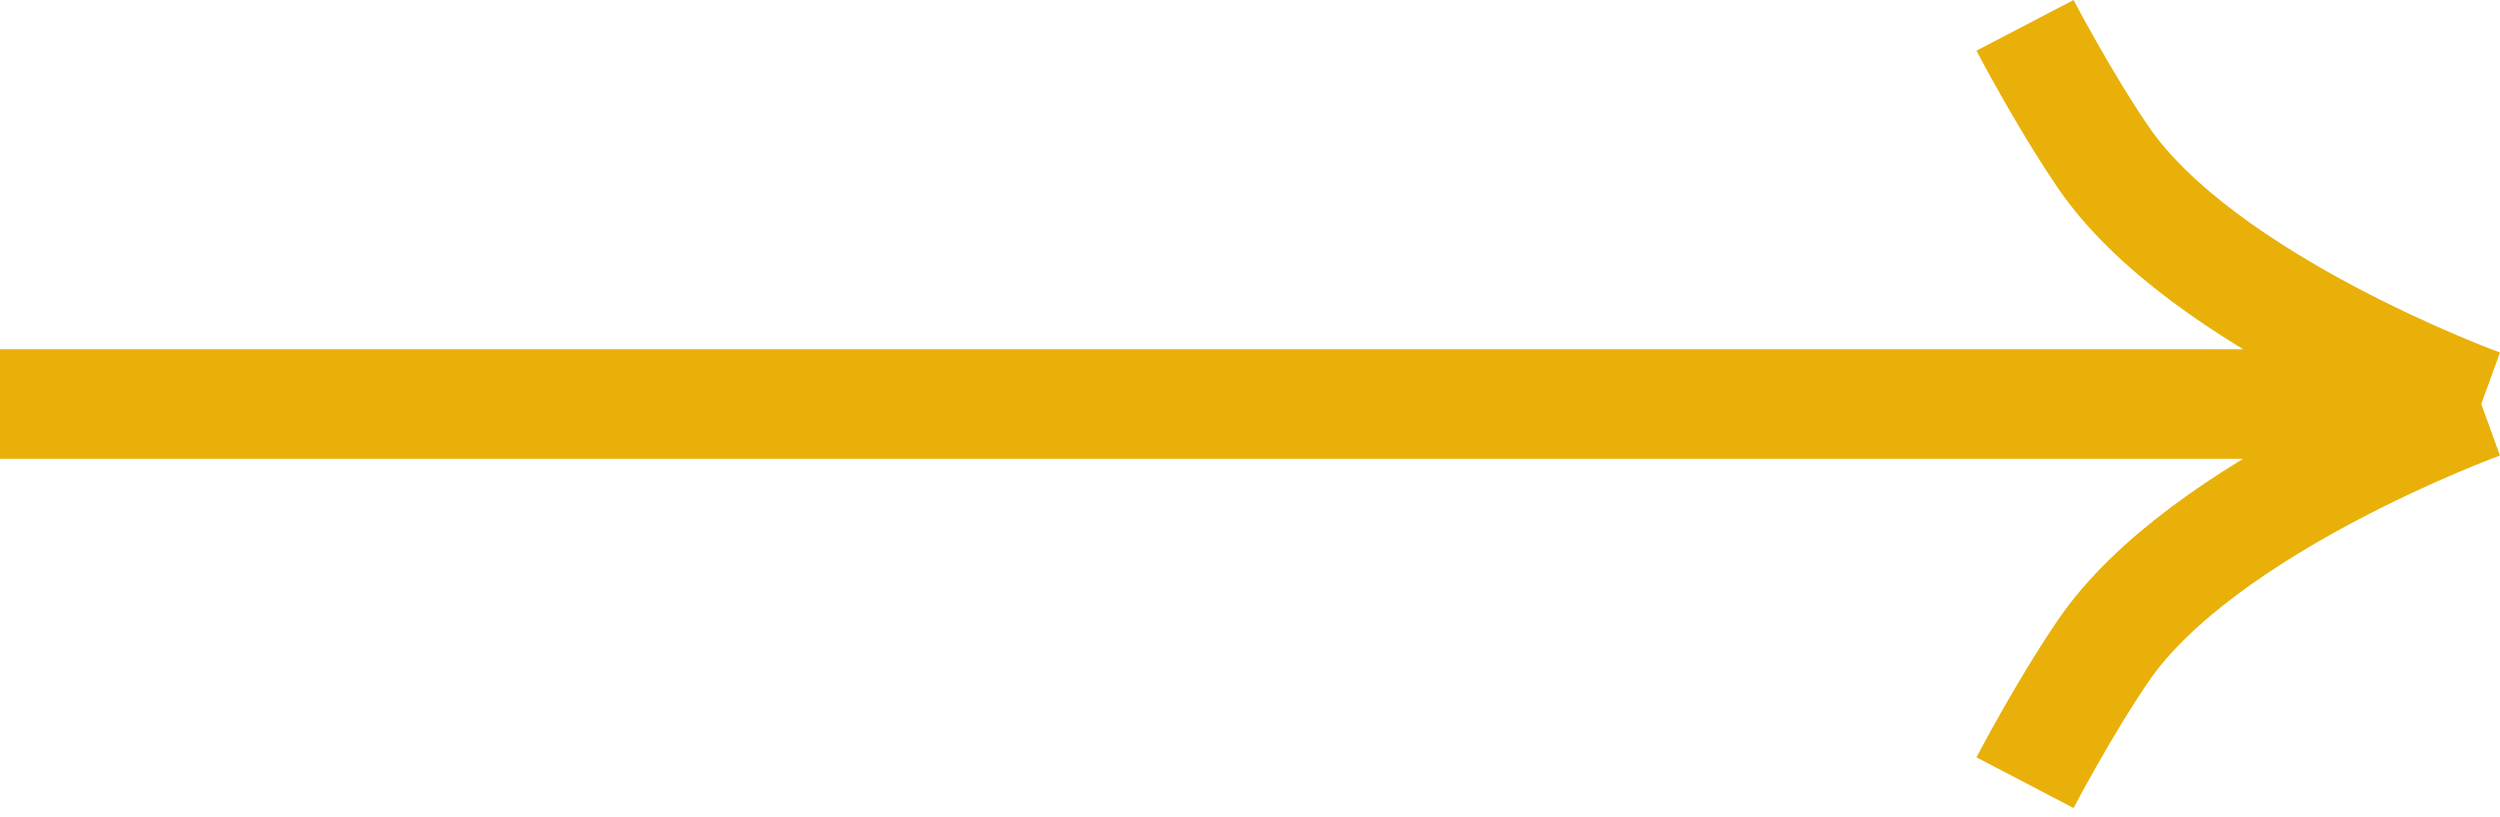 <svg width="251" height="82" viewBox="0 0 251 82" fill="none" xmlns="http://www.w3.org/2000/svg">
<path d="M0 40.564H249.121M249.121 40.564C249.121 40.564 221.131 30.41 211.153 15.769C207.13 9.866 203.311 2.545 203.311 2.545M249.121 40.564C249.121 40.564 221.131 50.717 211.153 65.358C207.13 71.261 203.311 78.582 203.311 78.582" stroke="#E8B008" stroke-width="11" stroke-linejoin="bevel"/>
</svg>
